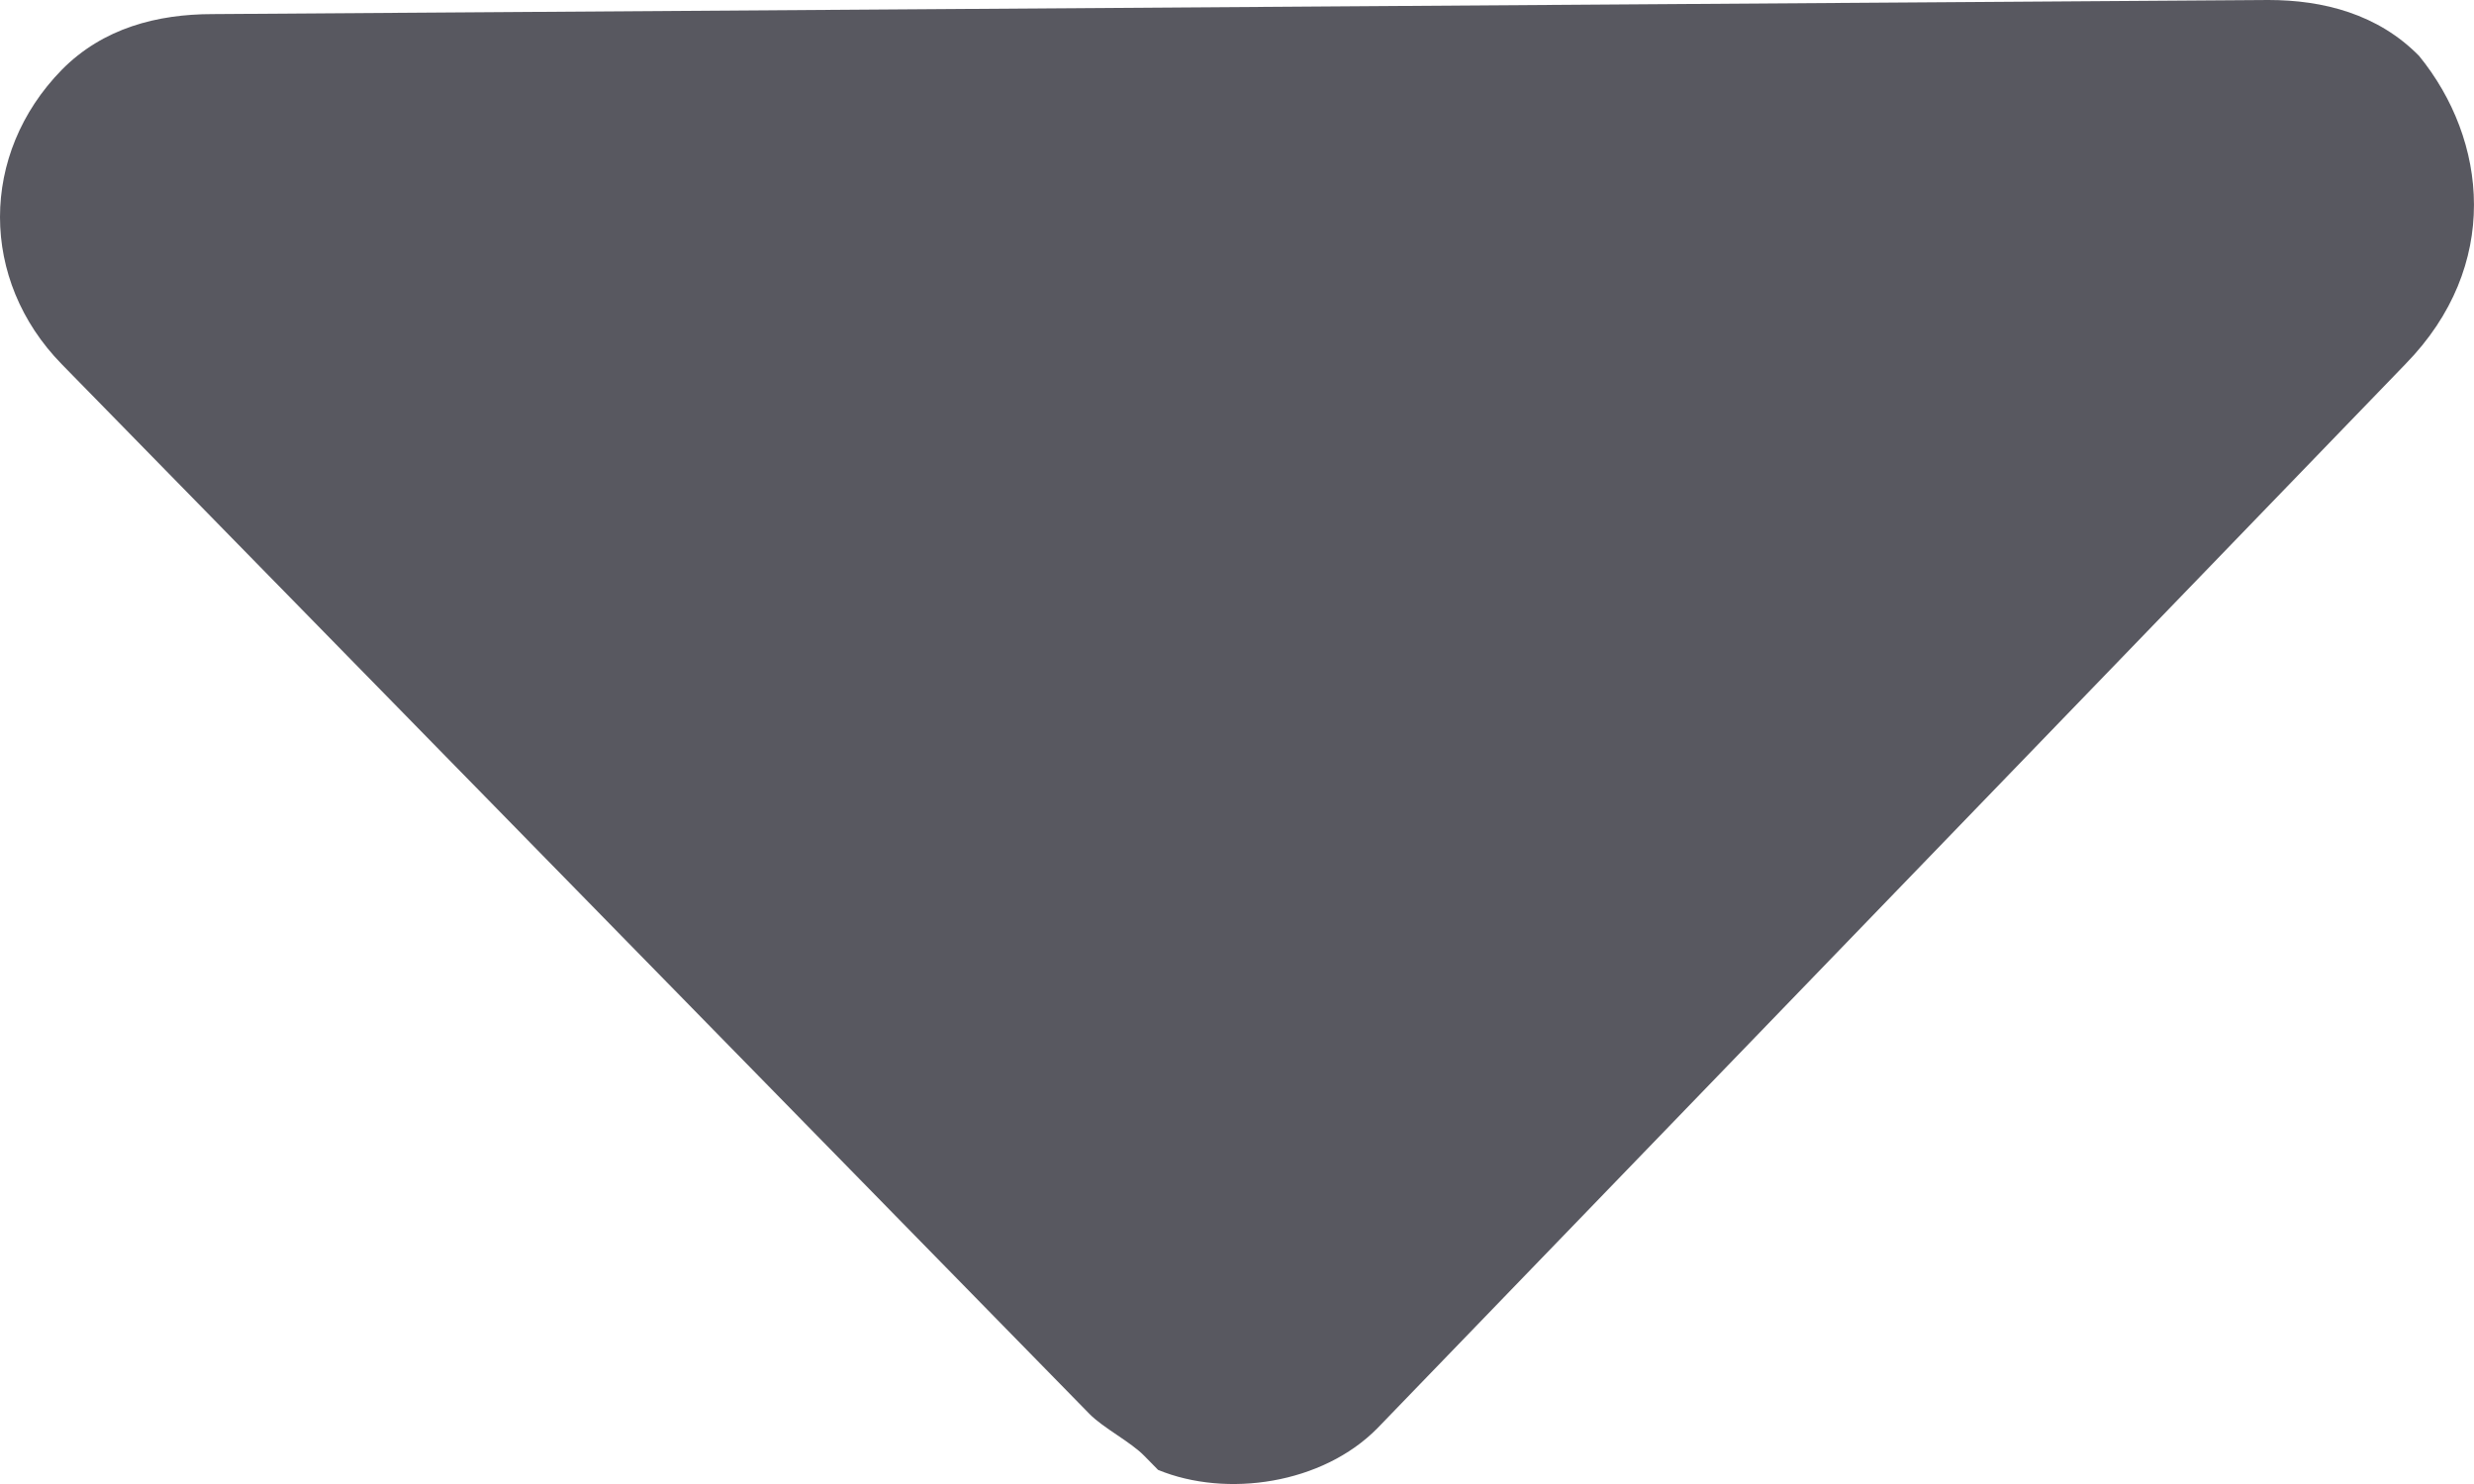 <svg width="10" height="6" viewBox="0 0 10 6" fill="none" xmlns="http://www.w3.org/2000/svg">
    <path d="M9.778 0.226C9.612 0.057 9.391 0 9.169 0L0.859 0.057C0.637 0.057 0.416 0.113 0.249 0.283C-0.083 0.623 -0.083 1.132 0.249 1.472L4.404 5.717C4.46 5.774 4.571 5.83 4.626 5.887L4.681 5.943C4.958 6.057 5.346 6 5.568 5.774L9.723 1.472C10.111 1.075 10.055 0.566 9.778 0.226Z"
          fill="#585860"/>
</svg>
